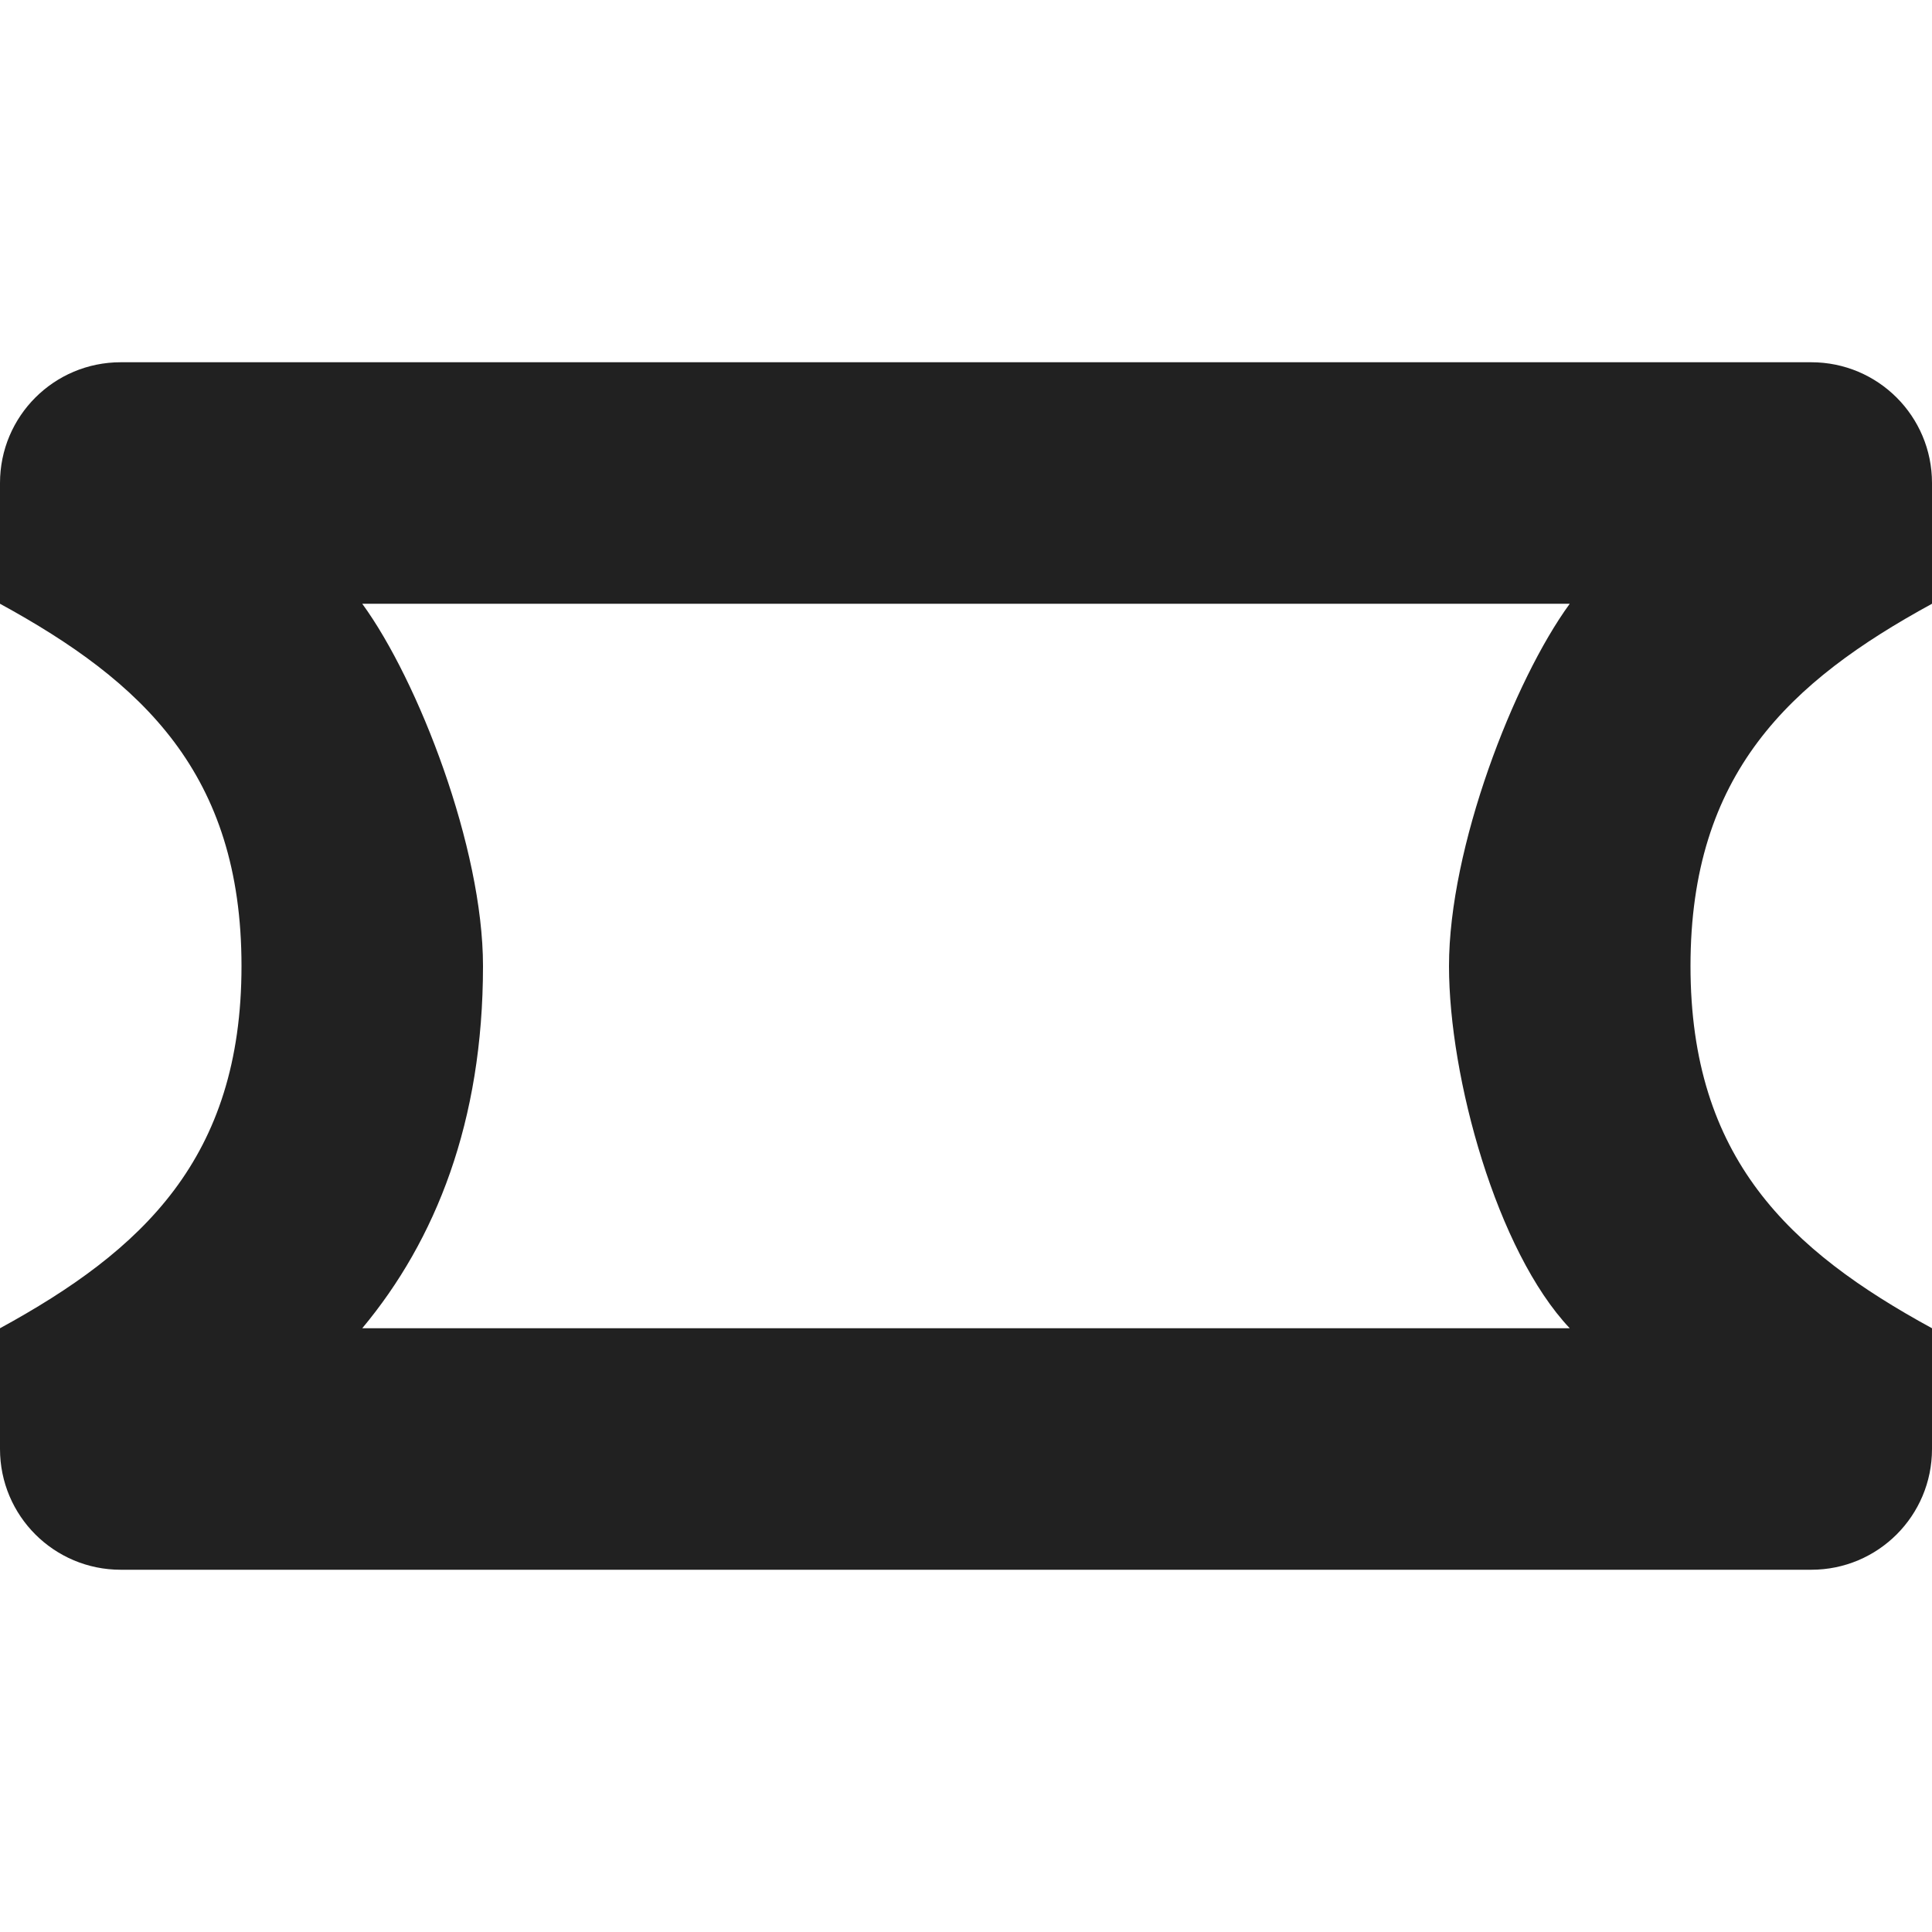 <?xml version="1.0" encoding="utf-8"?>
<!-- Generator: Adobe Illustrator 16.0.0, SVG Export Plug-In . SVG Version: 6.00 Build 0)  -->
<!DOCTYPE svg PUBLIC "-//W3C//DTD SVG 1.1//EN" "http://www.w3.org/Graphics/SVG/1.1/DTD/svg11.dtd">
<svg version="1.1" xmlns="http://www.w3.org/2000/svg" xmlns:xlink="http://www.w3.org/1999/xlink" x="0px" y="0px" width="16px"
	 height="16px" viewBox="0 0 16 16" enable-background="new 0 0 16 16" xml:space="preserve">
<g id="Background_xA0_Image_1_">
</g>
<g id="Row_5_1_">
</g>
<g id="Row_4_1_">
</g>
<g id="Row_3_1_">
</g>
<g id="Row_2_1_">
	<g id="ticket">
		<g>
			<path fill="#212121" d="M16,5V4c0-0.553-0.447-1-1-1H1C0.447,3,0,3.447,0,4v1c1.179,0.644,2,1.407,2,3s-0.821,2.356-2,3v1
				c0,0.553,0.447,1,1,1h14c0.553,0,1-0.447,1-1v-1c-1.18-0.644-2-1.407-2-3S14.82,5.644,16,5z M13,11H3c0.609-0.73,1-1.713,1-3
				c0-0.98-0.536-2.364-1-3h10c-0.464,0.636-1,2.02-1,3C12,8.923,12.396,10.361,13,11z"/>
		</g>
	</g>
</g>
<g id="Row_1_1_">
</g>
</svg>
